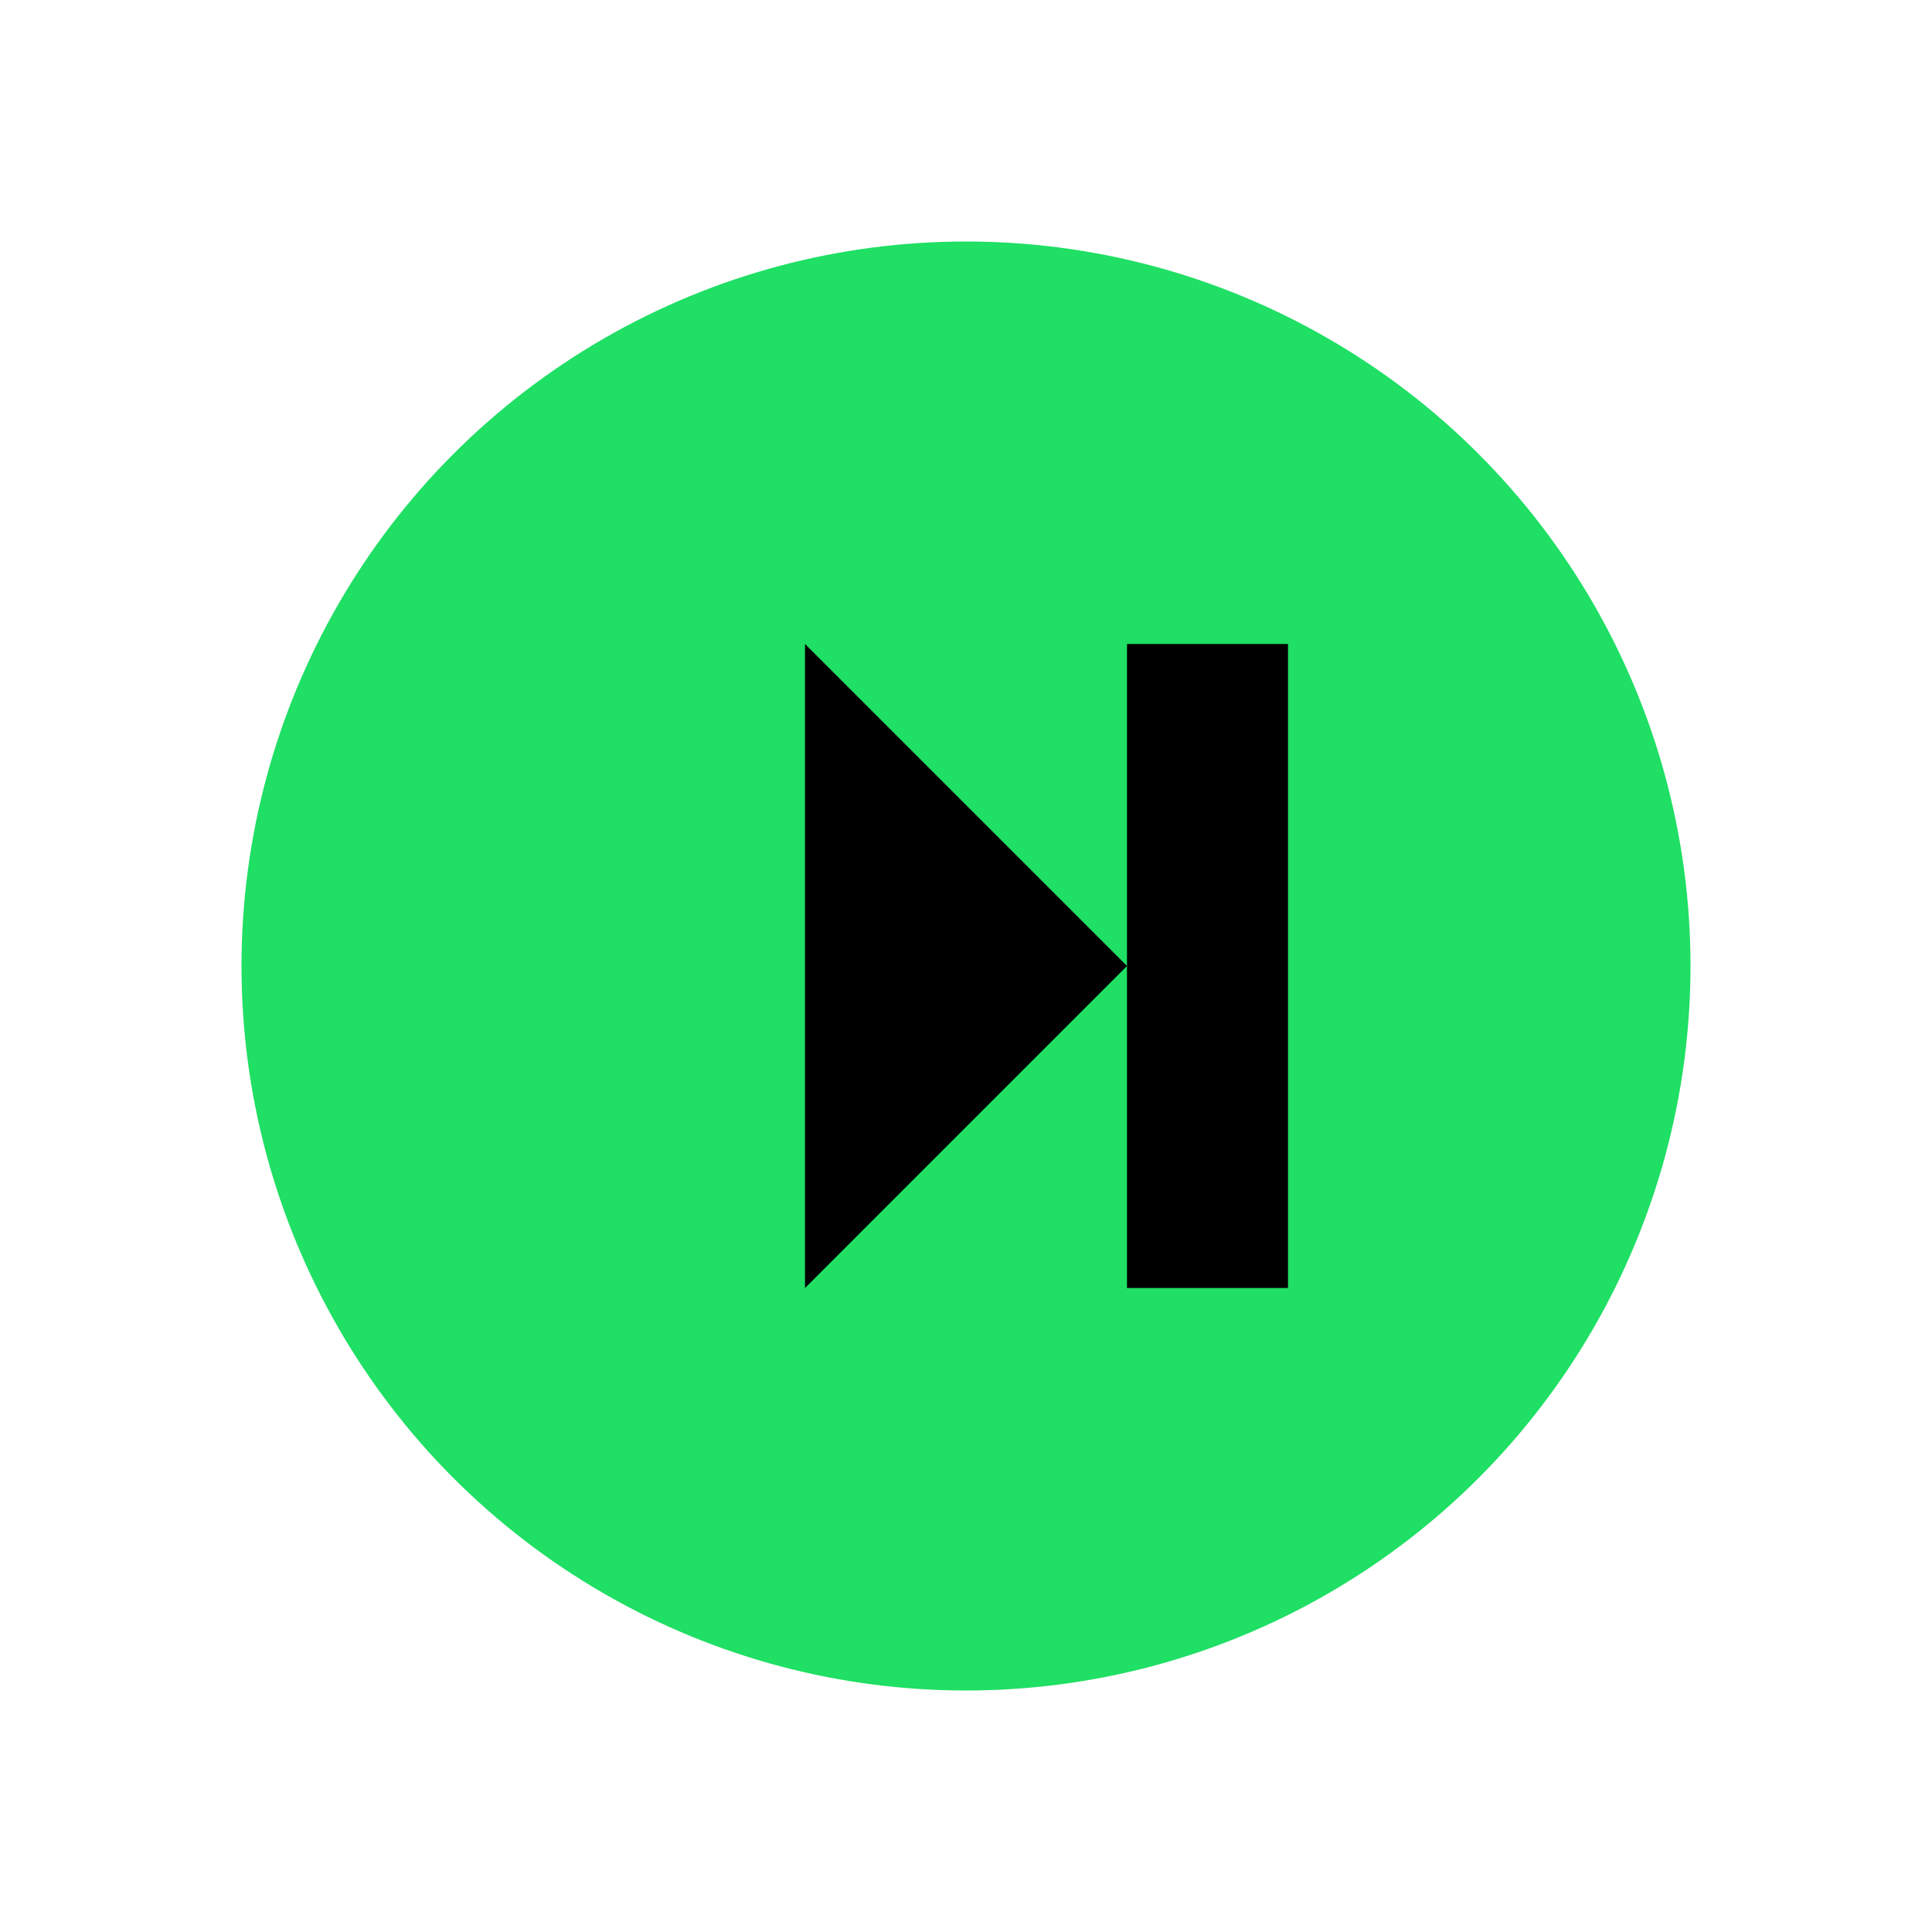 <svg xmlns="http://www.w3.org/2000/svg" width="24" height="24" viewBox="0 0 24 24"
     fill="none" stroke="black" stroke-width="0" stroke-linecap="round"
     stroke-linejoin="round">
    <!-- Green circle inside the black stroke -->
    <circle cx="12" cy="12" r="9" fill="#1fdf64"></circle>

    <!-- Black next song icon -->
    <polygon points="10 8 14 12 10 16 10 8" fill="black"></polygon>
    <rect x="14" y="8" width="2" height="8" fill="black"></rect>
</svg>
